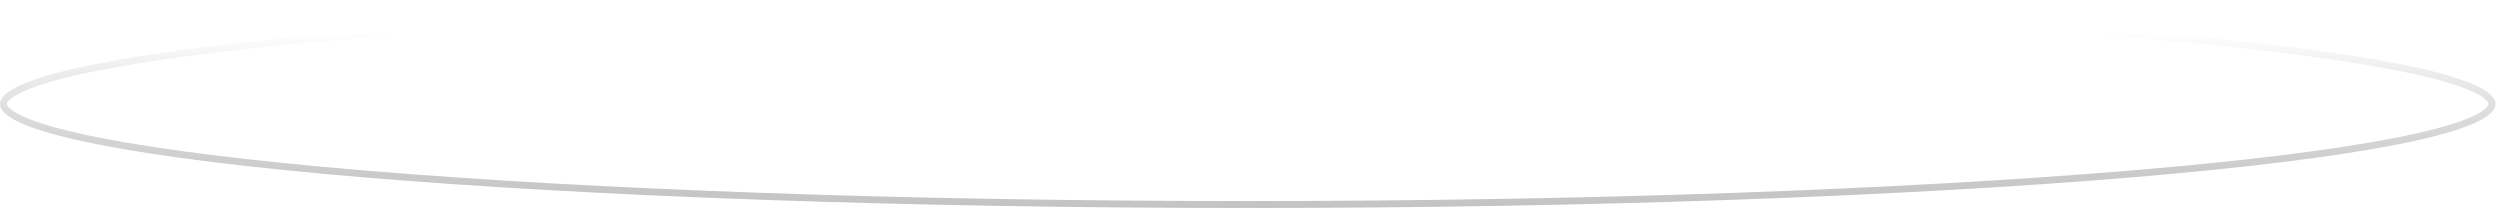 <svg width="457" height="39" viewBox="0 0 457 39" fill="none" xmlns="http://www.w3.org/2000/svg">
<path d="M455.55 19.008C455.55 19.388 455.319 19.875 454.603 20.462C453.895 21.043 452.803 21.644 451.31 22.253C448.328 23.467 443.894 24.651 438.135 25.786C426.628 28.053 409.954 30.099 389.323 31.818C348.069 35.256 291.065 37.383 228.091 37.383C165.117 37.383 108.113 35.256 66.859 31.818C46.229 30.099 29.554 28.053 18.047 25.786C12.288 24.651 7.854 23.467 4.873 22.253C3.379 21.644 2.287 21.043 1.579 20.462C0.863 19.875 0.632 19.388 0.632 19.008C0.632 18.628 0.863 18.141 1.579 17.553C2.287 16.972 3.379 16.371 4.873 15.763C7.854 14.548 12.288 13.364 18.047 12.229C29.554 9.962 46.229 7.917 66.859 6.197C108.113 2.76 165.117 0.632 228.091 0.632C291.065 0.632 348.069 2.76 389.323 6.197C409.954 7.917 426.628 9.962 438.135 12.229C443.894 13.364 448.328 14.548 451.31 15.763C452.803 16.371 453.895 16.972 454.603 17.553C455.319 18.141 455.55 18.628 455.55 19.008Z" stroke="url(#paint0_linear_493_46032)" stroke-width="1.265"/>
<defs>
<linearGradient id="paint0_linear_493_46032" x1="228.091" y1="55.665" x2="228.091" y2="6.11" gradientUnits="userSpaceOnUse">
<stop stop-color="#BBBBBB"/>
<stop offset="1" stop-color="#767676" stop-opacity="0"/>
</linearGradient>
</defs>
</svg>
